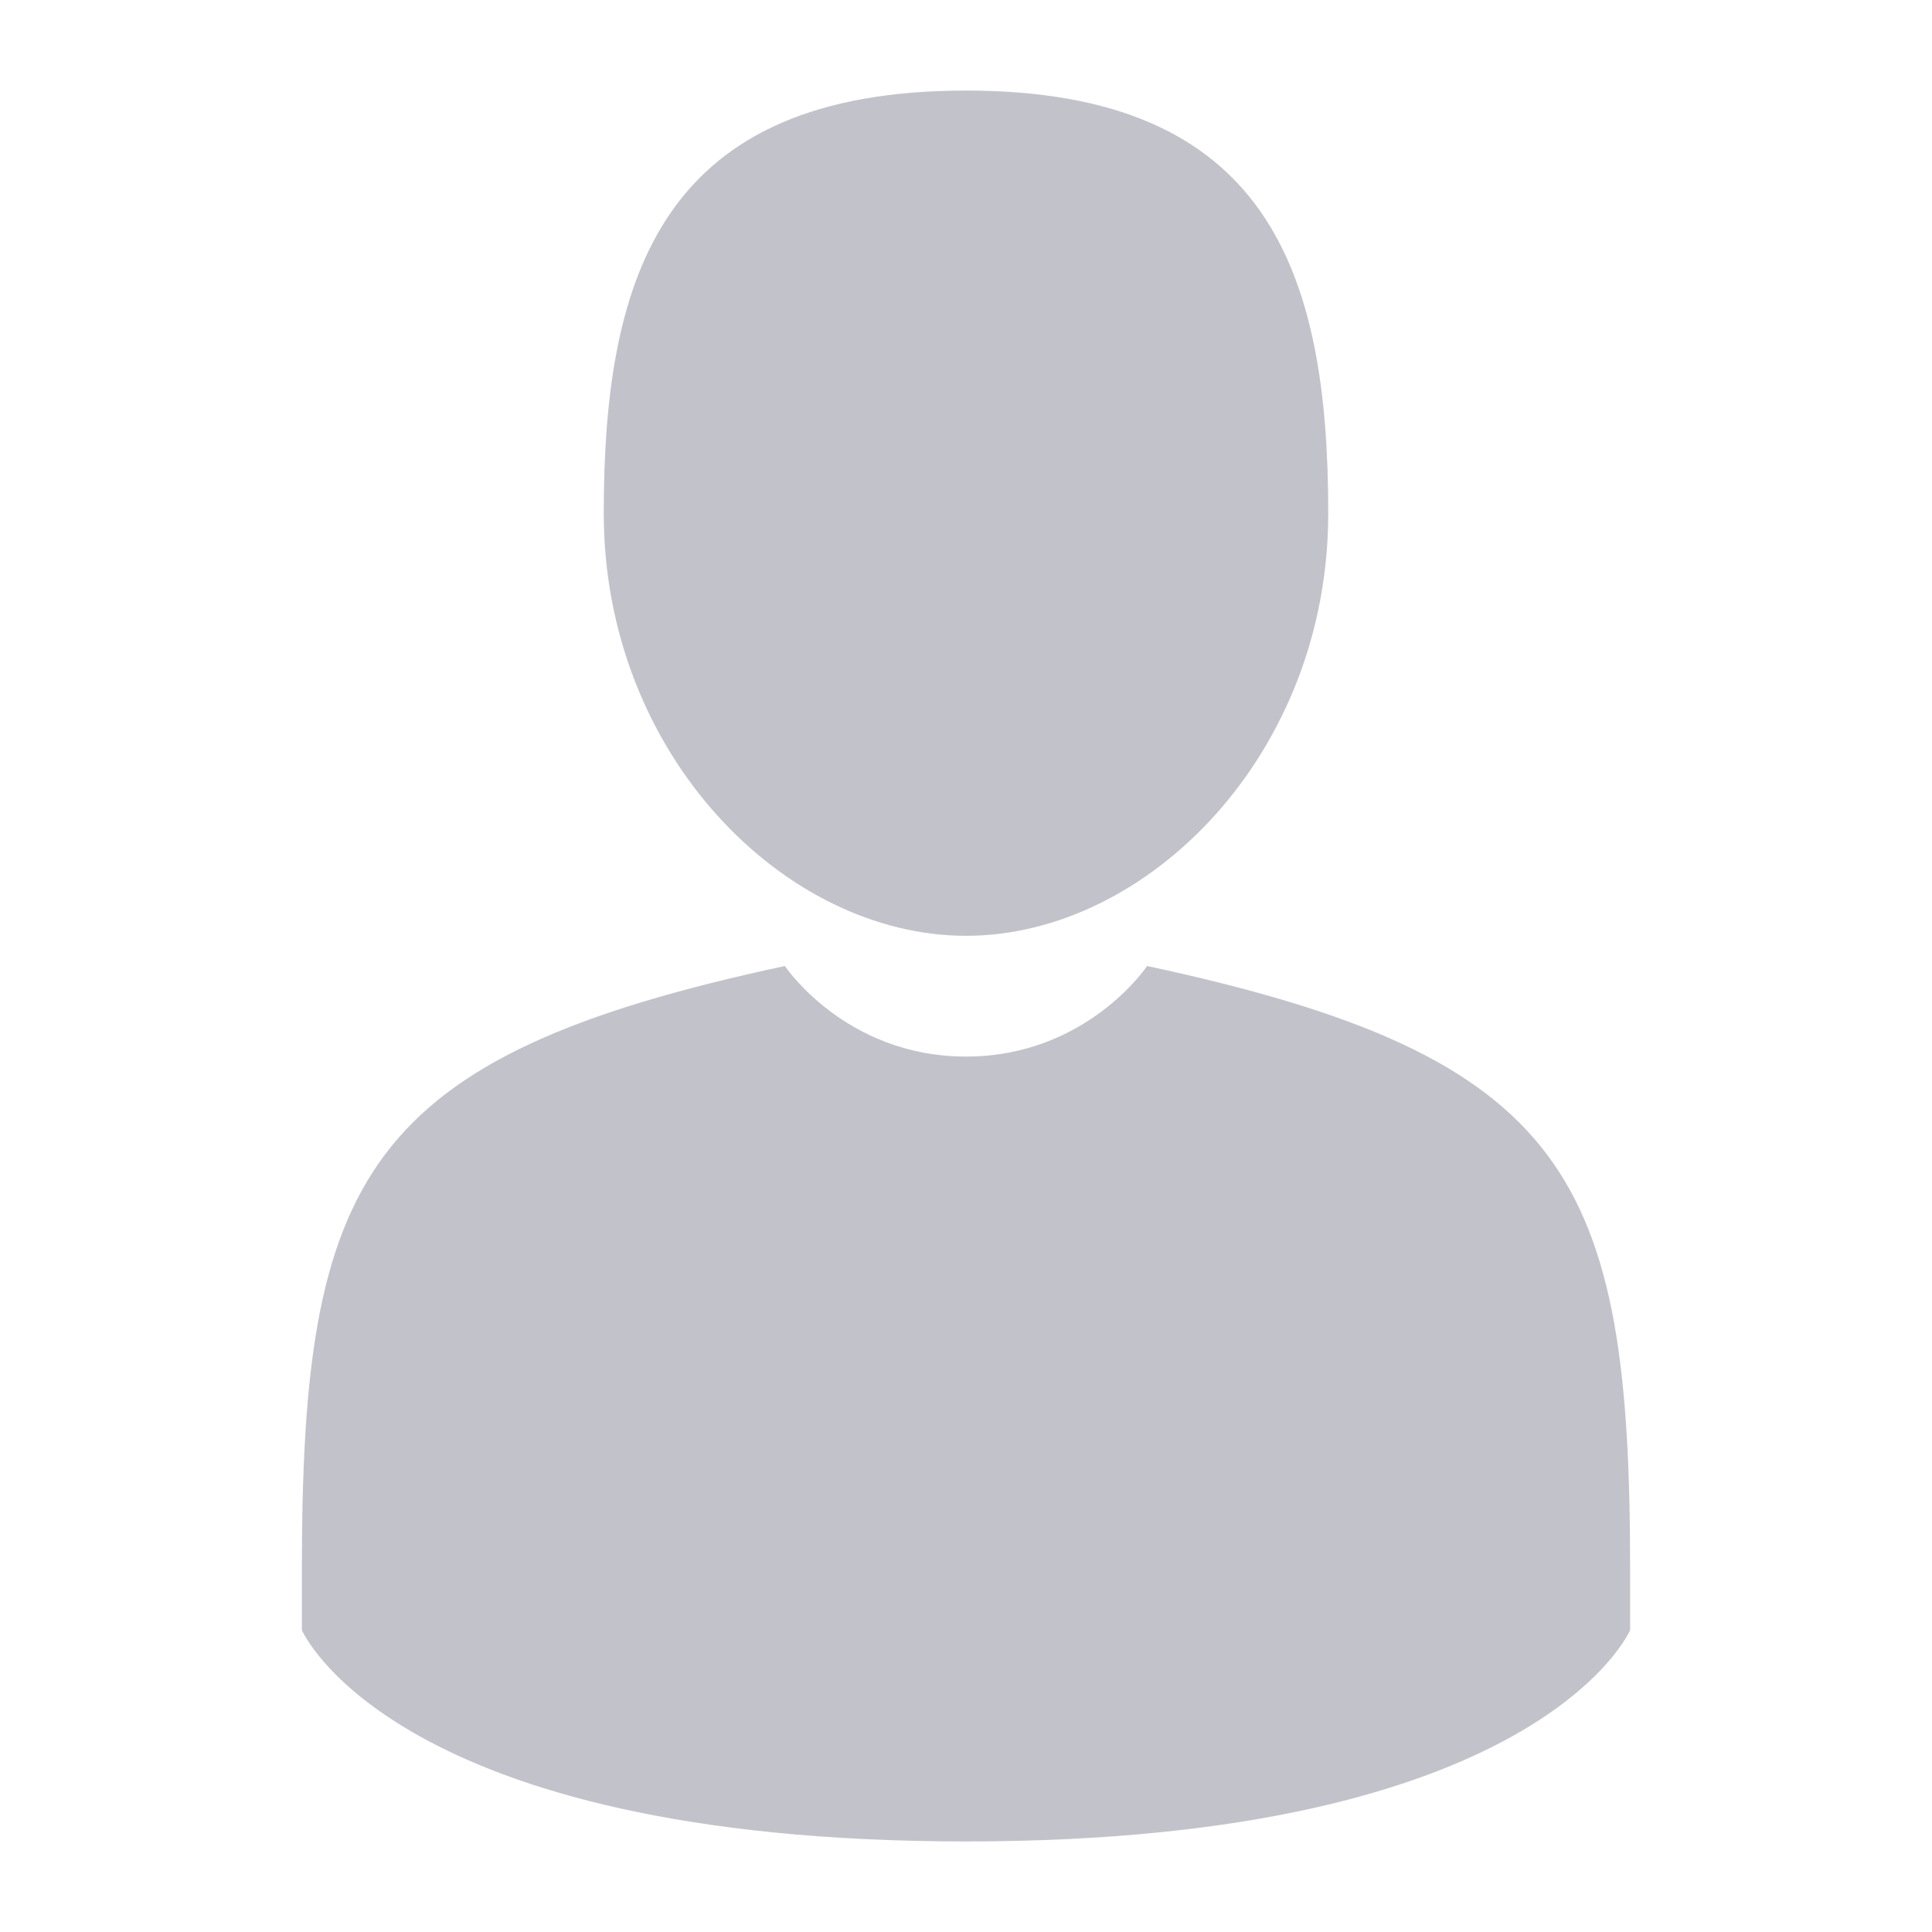 <?xml version="1.0" encoding="UTF-8"?>
<!DOCTYPE svg PUBLIC "-//W3C//DTD SVG 1.1//EN" "http://www.w3.org/Graphics/SVG/1.1/DTD/svg11.dtd">
<!-- Creator: CorelDRAW X7 -->
<svg xmlns="http://www.w3.org/2000/svg" xml:space="preserve" width="64px" height="64px" version="1.1" style="shape-rendering:geometricPrecision; text-rendering:geometricPrecision; image-rendering:optimizeQuality; fill-rule:evenodd; clip-rule:evenodd"
viewBox="0 0 64 64"
 xmlns:xlink="http://www.w3.org/1999/xlink">
 <defs>
  <style type="text/css">
   <![CDATA[
    .fil0 {fill:#C2C2CA}
   ]]>
  </style>
 </defs>
 <g id="Layer_x0020_1">
  <g id="_312852472">
   <g>
    <path class="fil0" d="M32 31c6,0 12,-6 12,-14 0,-8 -2,-14 -12,-14 -10,0 -12,6 -12,14 0,8 6,14 12,14z"/>
    <path class="fil0" d="M10 53c0,-1 0,0 0,0l0 0z"/>
    <path class="fil0" d="M54 53c0,0 0,-1 0,0l0 0z"/>
    <path class="fil0" d="M54 52c0,-13 -2,-17 -16,-20 0,0 -2,3 -6,3 -4,0 -6,-3 -6,-3 -14,3 -16,7 -16,20 0,1 0,1 0,1 0,0 0,1 0,1 0,0 3,7 22,7 19,0 22,-7 22,-7 0,0 0,-1 0,-1 0,0 0,0 0,-1z"/>
   </g>
  </g>
 </g>
</svg>
